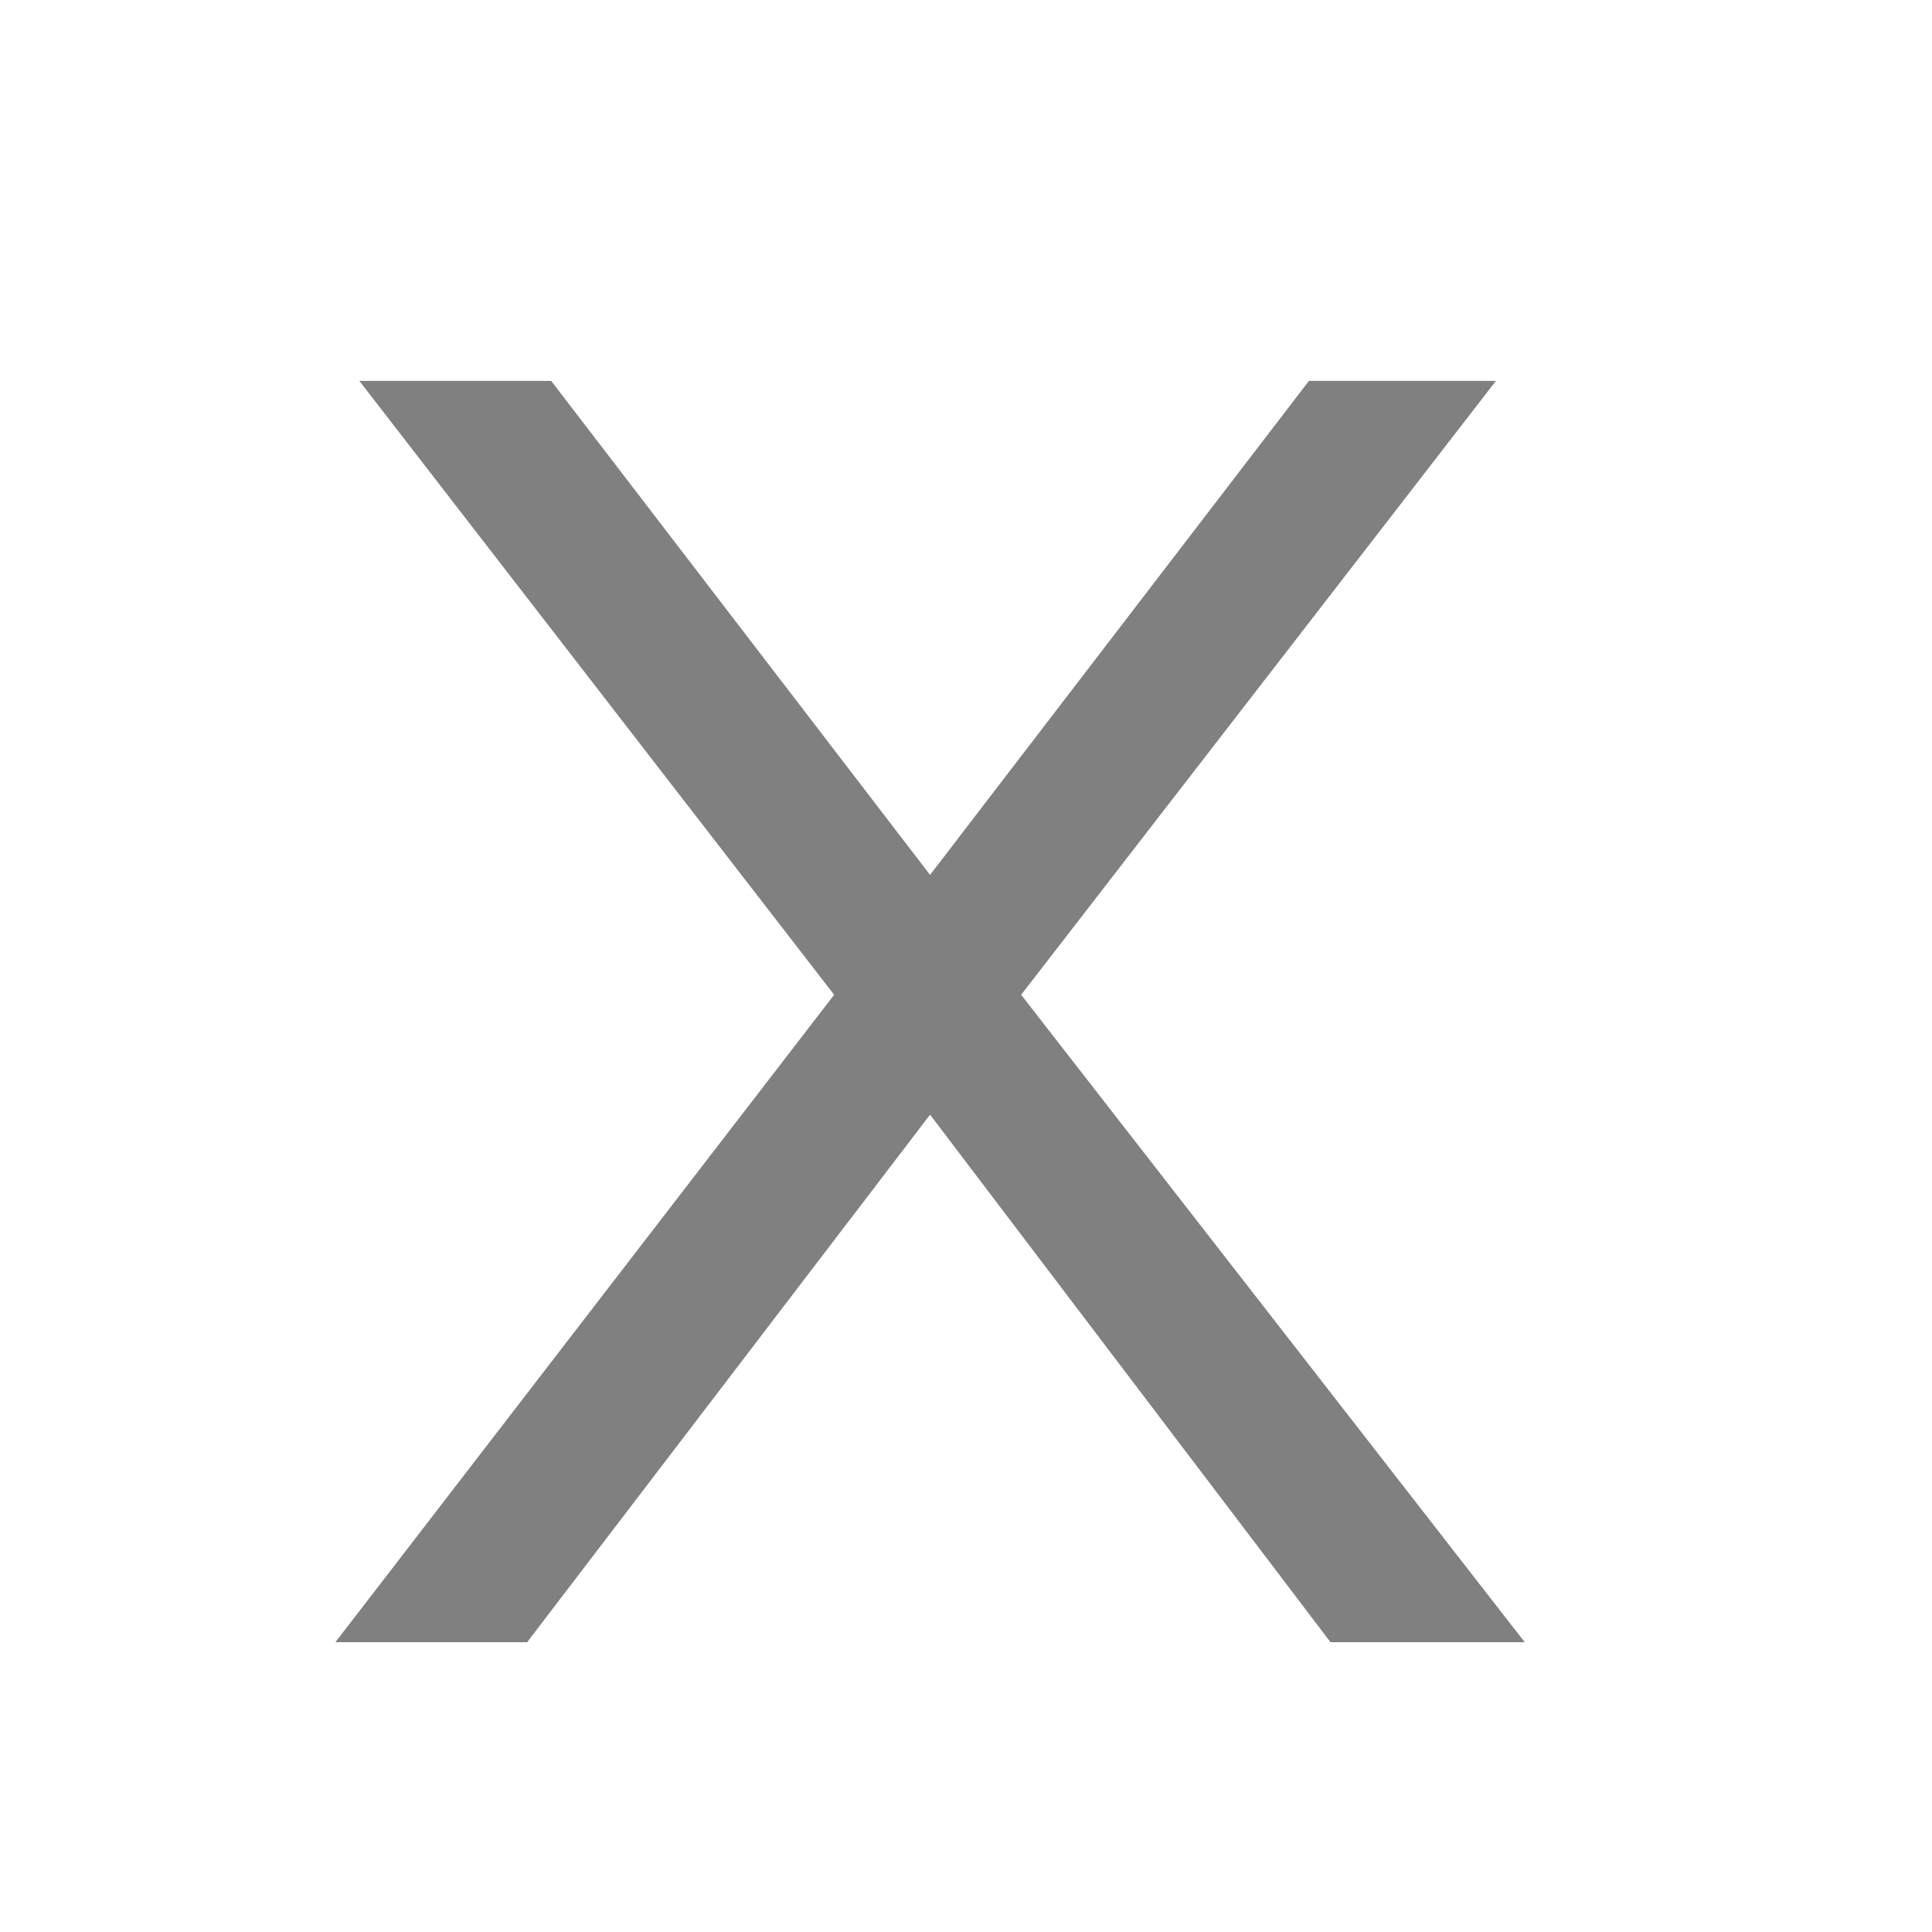 <svg width="20" height="20" viewBox="0 0 20 20" fill="none" xmlns="http://www.w3.org/2000/svg">
<path d="M13.773 17L9.628 11.539L5.457 17H3.472L8.635 10.298L3.72 3.943H5.706L9.628 9.057L13.55 3.943H15.486L10.571 10.298L15.784 17H13.773Z" fill="#808080"/>
</svg>
